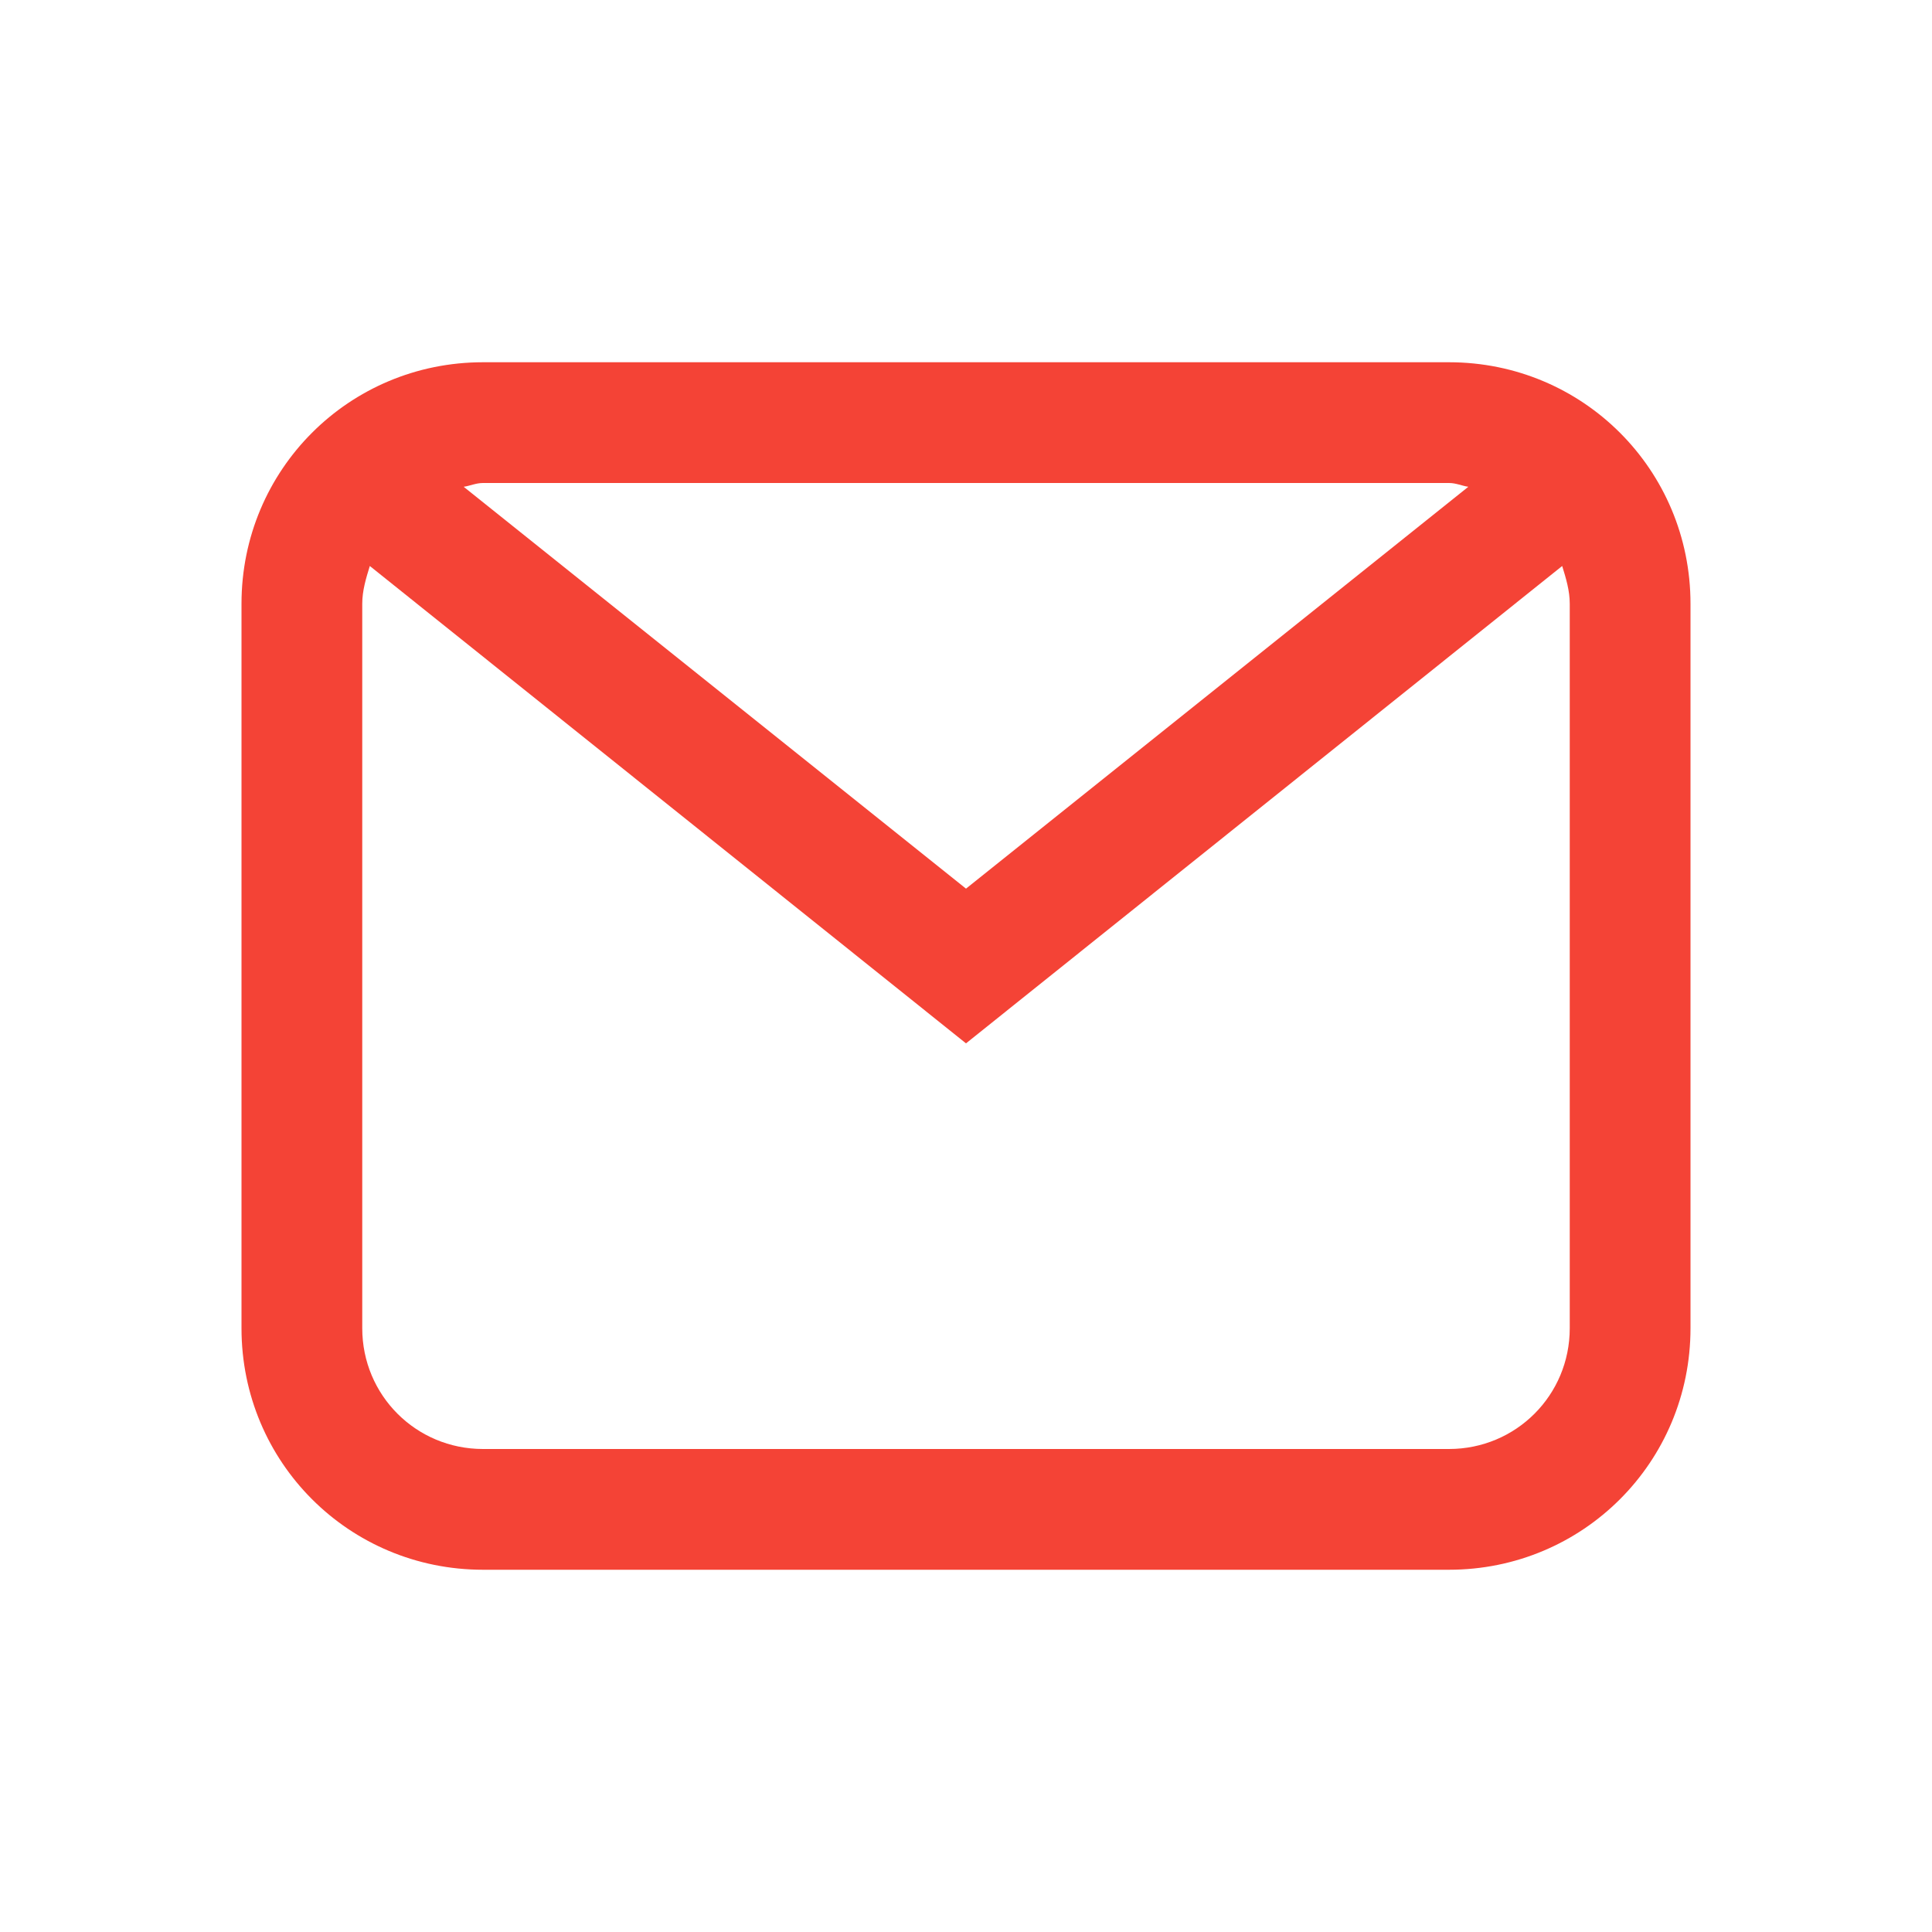 
<svg xmlns="http://www.w3.org/2000/svg" xmlns:xlink="http://www.w3.org/1999/xlink" width="48px" height="48px" viewBox="0 0 48 48" version="1.1">
<g id="surface1">
<path style=" stroke:none;fill-rule:nonzero;fill:rgb(95.686%,26.275%,21.176%);fill-opacity:1;" d="M 12 9 C 8.672 9 6 11.672 6 15 L 6 33 C 6 36.328 8.672 39 12 39 L 36 39 C 39.328 39 42 36.328 42 33 L 42 15 C 42 11.672 39.328 9 36 9 Z M 12 12 L 36 12 C 36.176 12 36.316 12.07 36.48 12.094 L 24 22.078 L 11.52 12.094 C 11.684 12.07 11.824 12 12 12 Z M 9.188 14.062 L 24 25.922 L 38.812 14.062 C 38.906 14.367 39 14.672 39 15 L 39 33 C 39 34.664 37.664 36 36 36 L 12 36 C 10.336 36 9 34.664 9 33 L 9 15 C 9 14.672 9.094 14.367 9.188 14.062 Z M 9.188 14.062 "/>
</g>
</svg>
